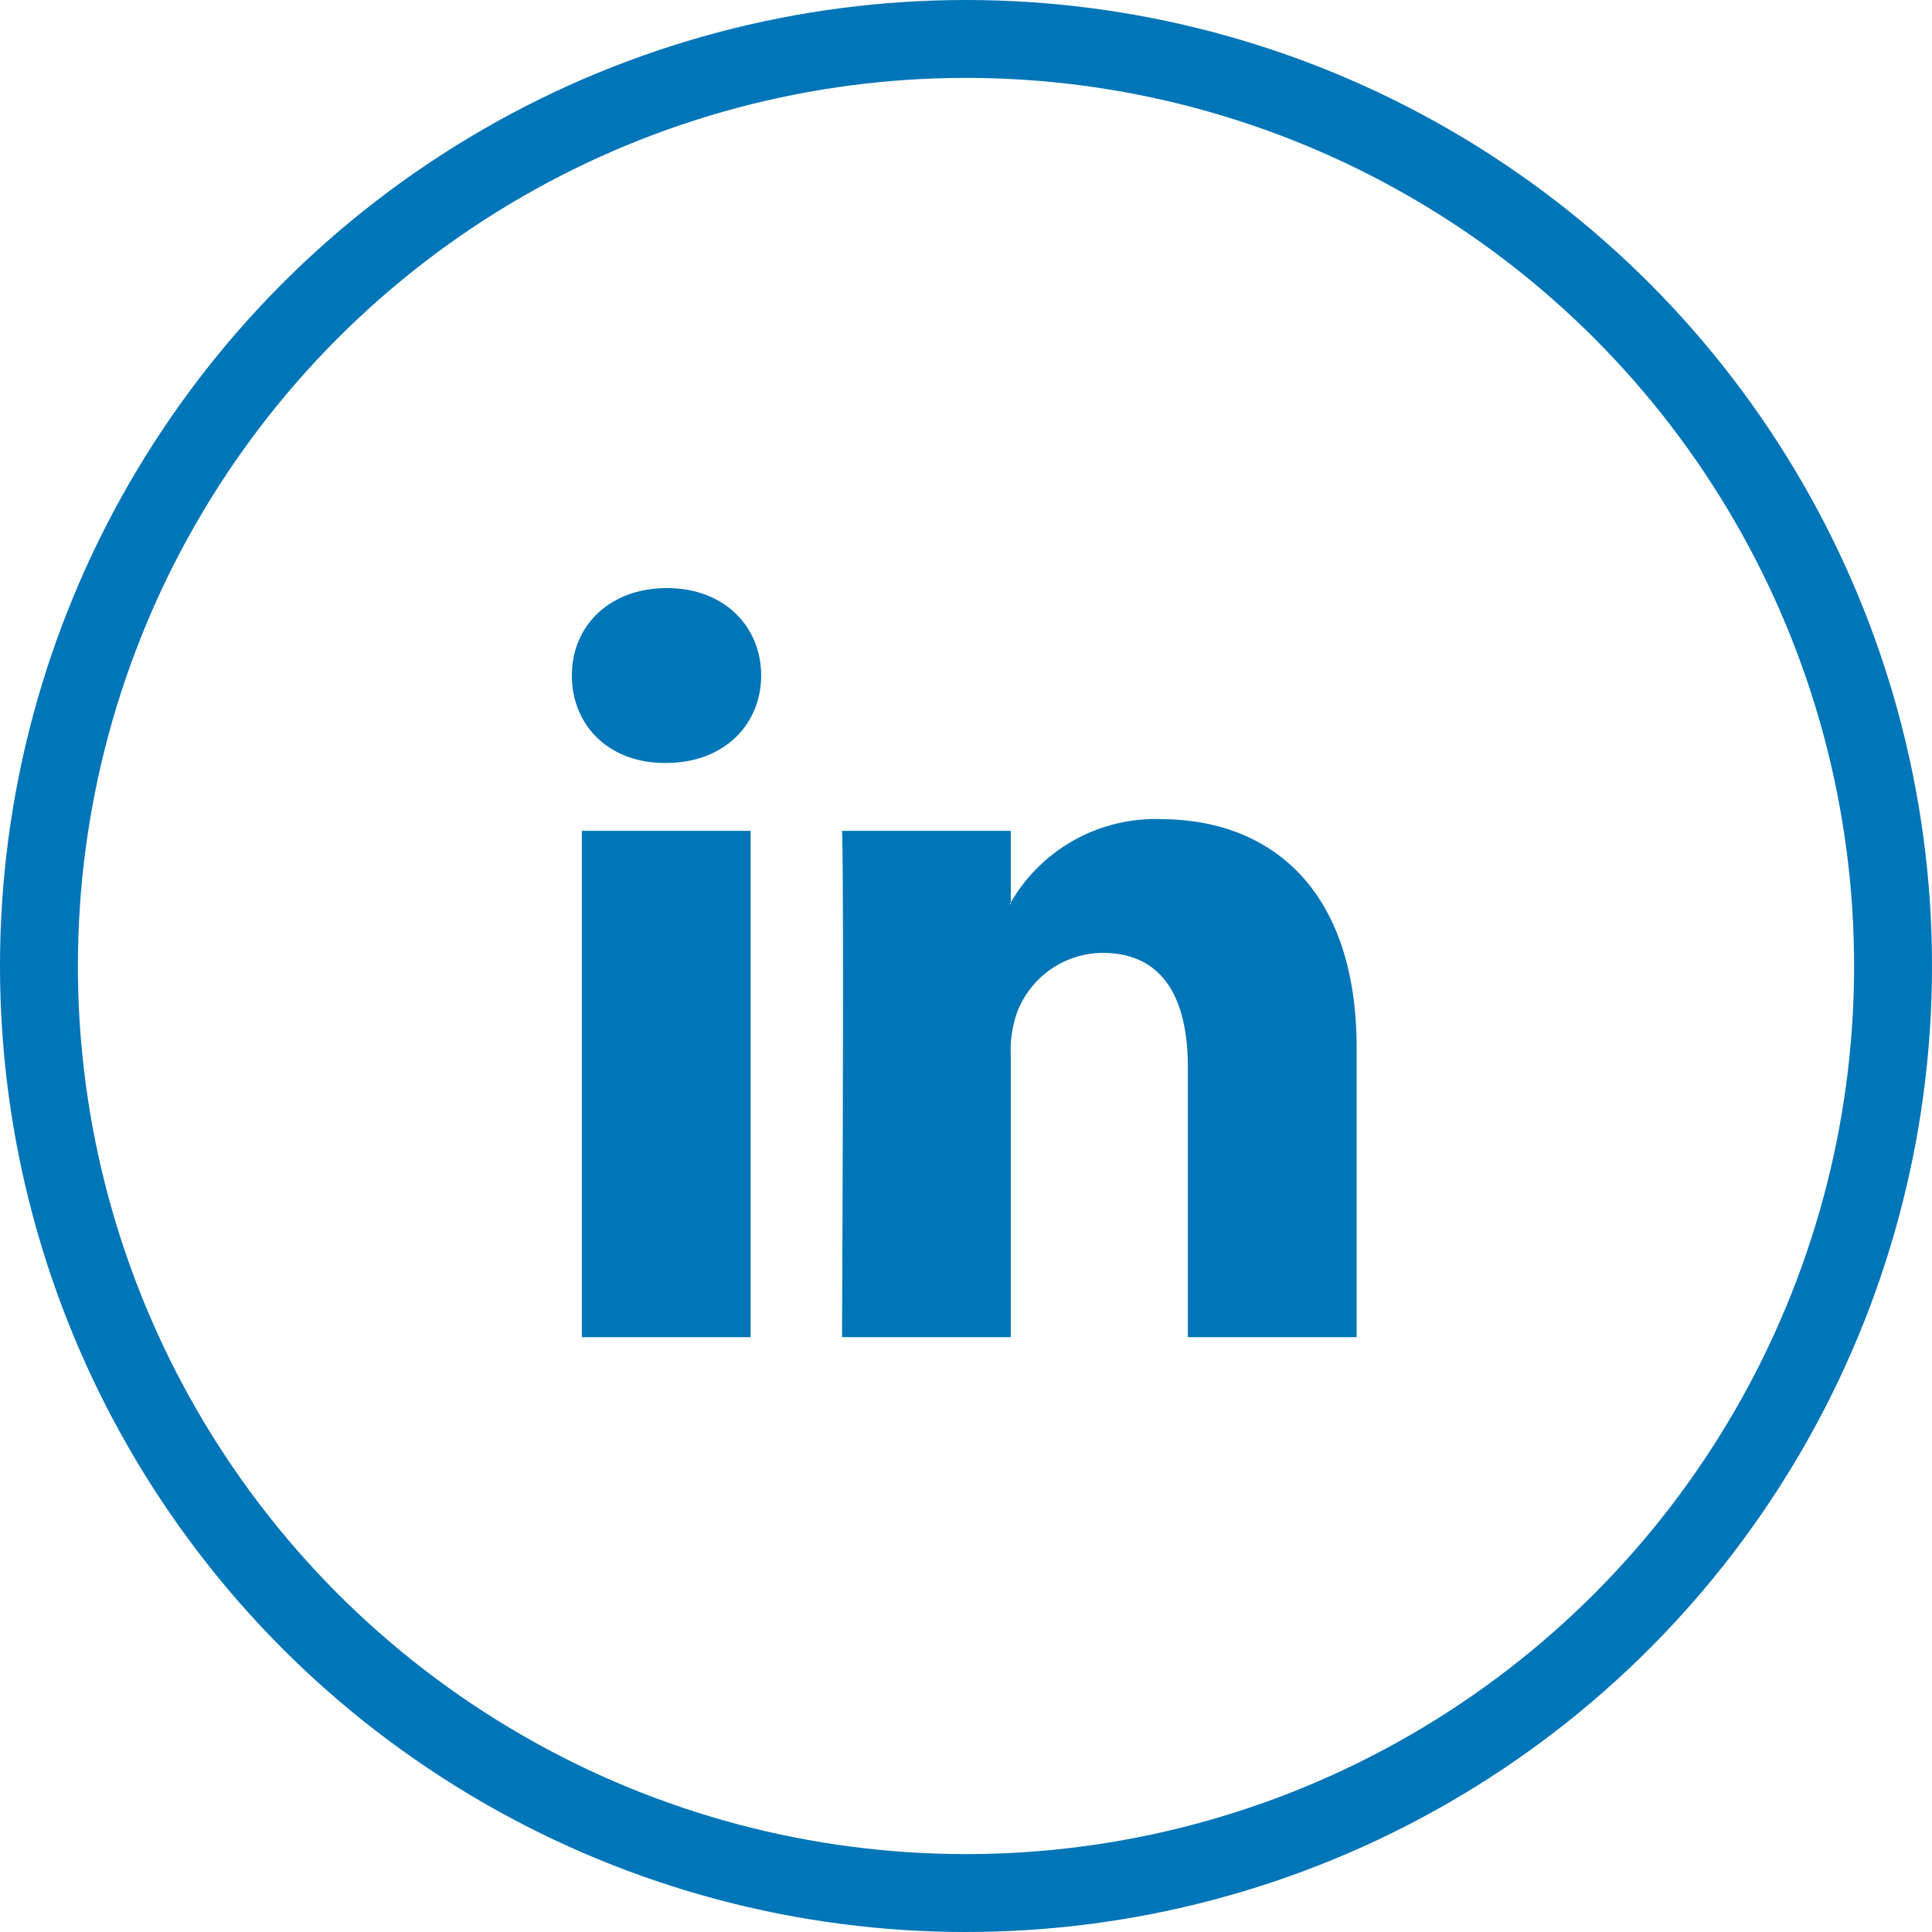 <svg xmlns="http://www.w3.org/2000/svg" viewBox="0 0 148.82 148.82"><defs><style>.cls-1{fill:none;stroke:#0075b7;stroke-miterlimit:10;stroke-width:6px;}.cls-2{fill:#0075b7;}</style></defs><title>LinkedInIconHighlighted</title><g id="Layer_2" data-name="Layer 2"><g id="Capa_1" data-name="Capa 1"><circle class="cls-1" cx="74.41" cy="74.41" r="71.41"/><g id="Layer_2-2" data-name="Layer 2"><g id="Layer_1-2" data-name="Layer 1-2"><path id="LinkedIn" class="cls-2" d="M104.5,80.72V103h-13V82.21c0-5.24-1.87-8.81-6.56-8.81a7.09,7.09,0,0,0-6.65,4.74,8.87,8.87,0,0,0-.43,3.16V103h-13s.17-35.32,0-39h13v5.52l-.09.13h.09v-.13A12.87,12.87,0,0,1,89.54,63.1C98.11,63.17,104.5,68.74,104.5,80.72ZM51.38,45.3c-4.43,0-7.33,2.91-7.33,6.73s2.82,6.74,7.16,6.74h.09c4.52,0,7.33-3,7.33-6.74S55.82,45.3,51.38,45.3ZM44.82,103h13V64h-13Z"/></g></g></g></g></svg>